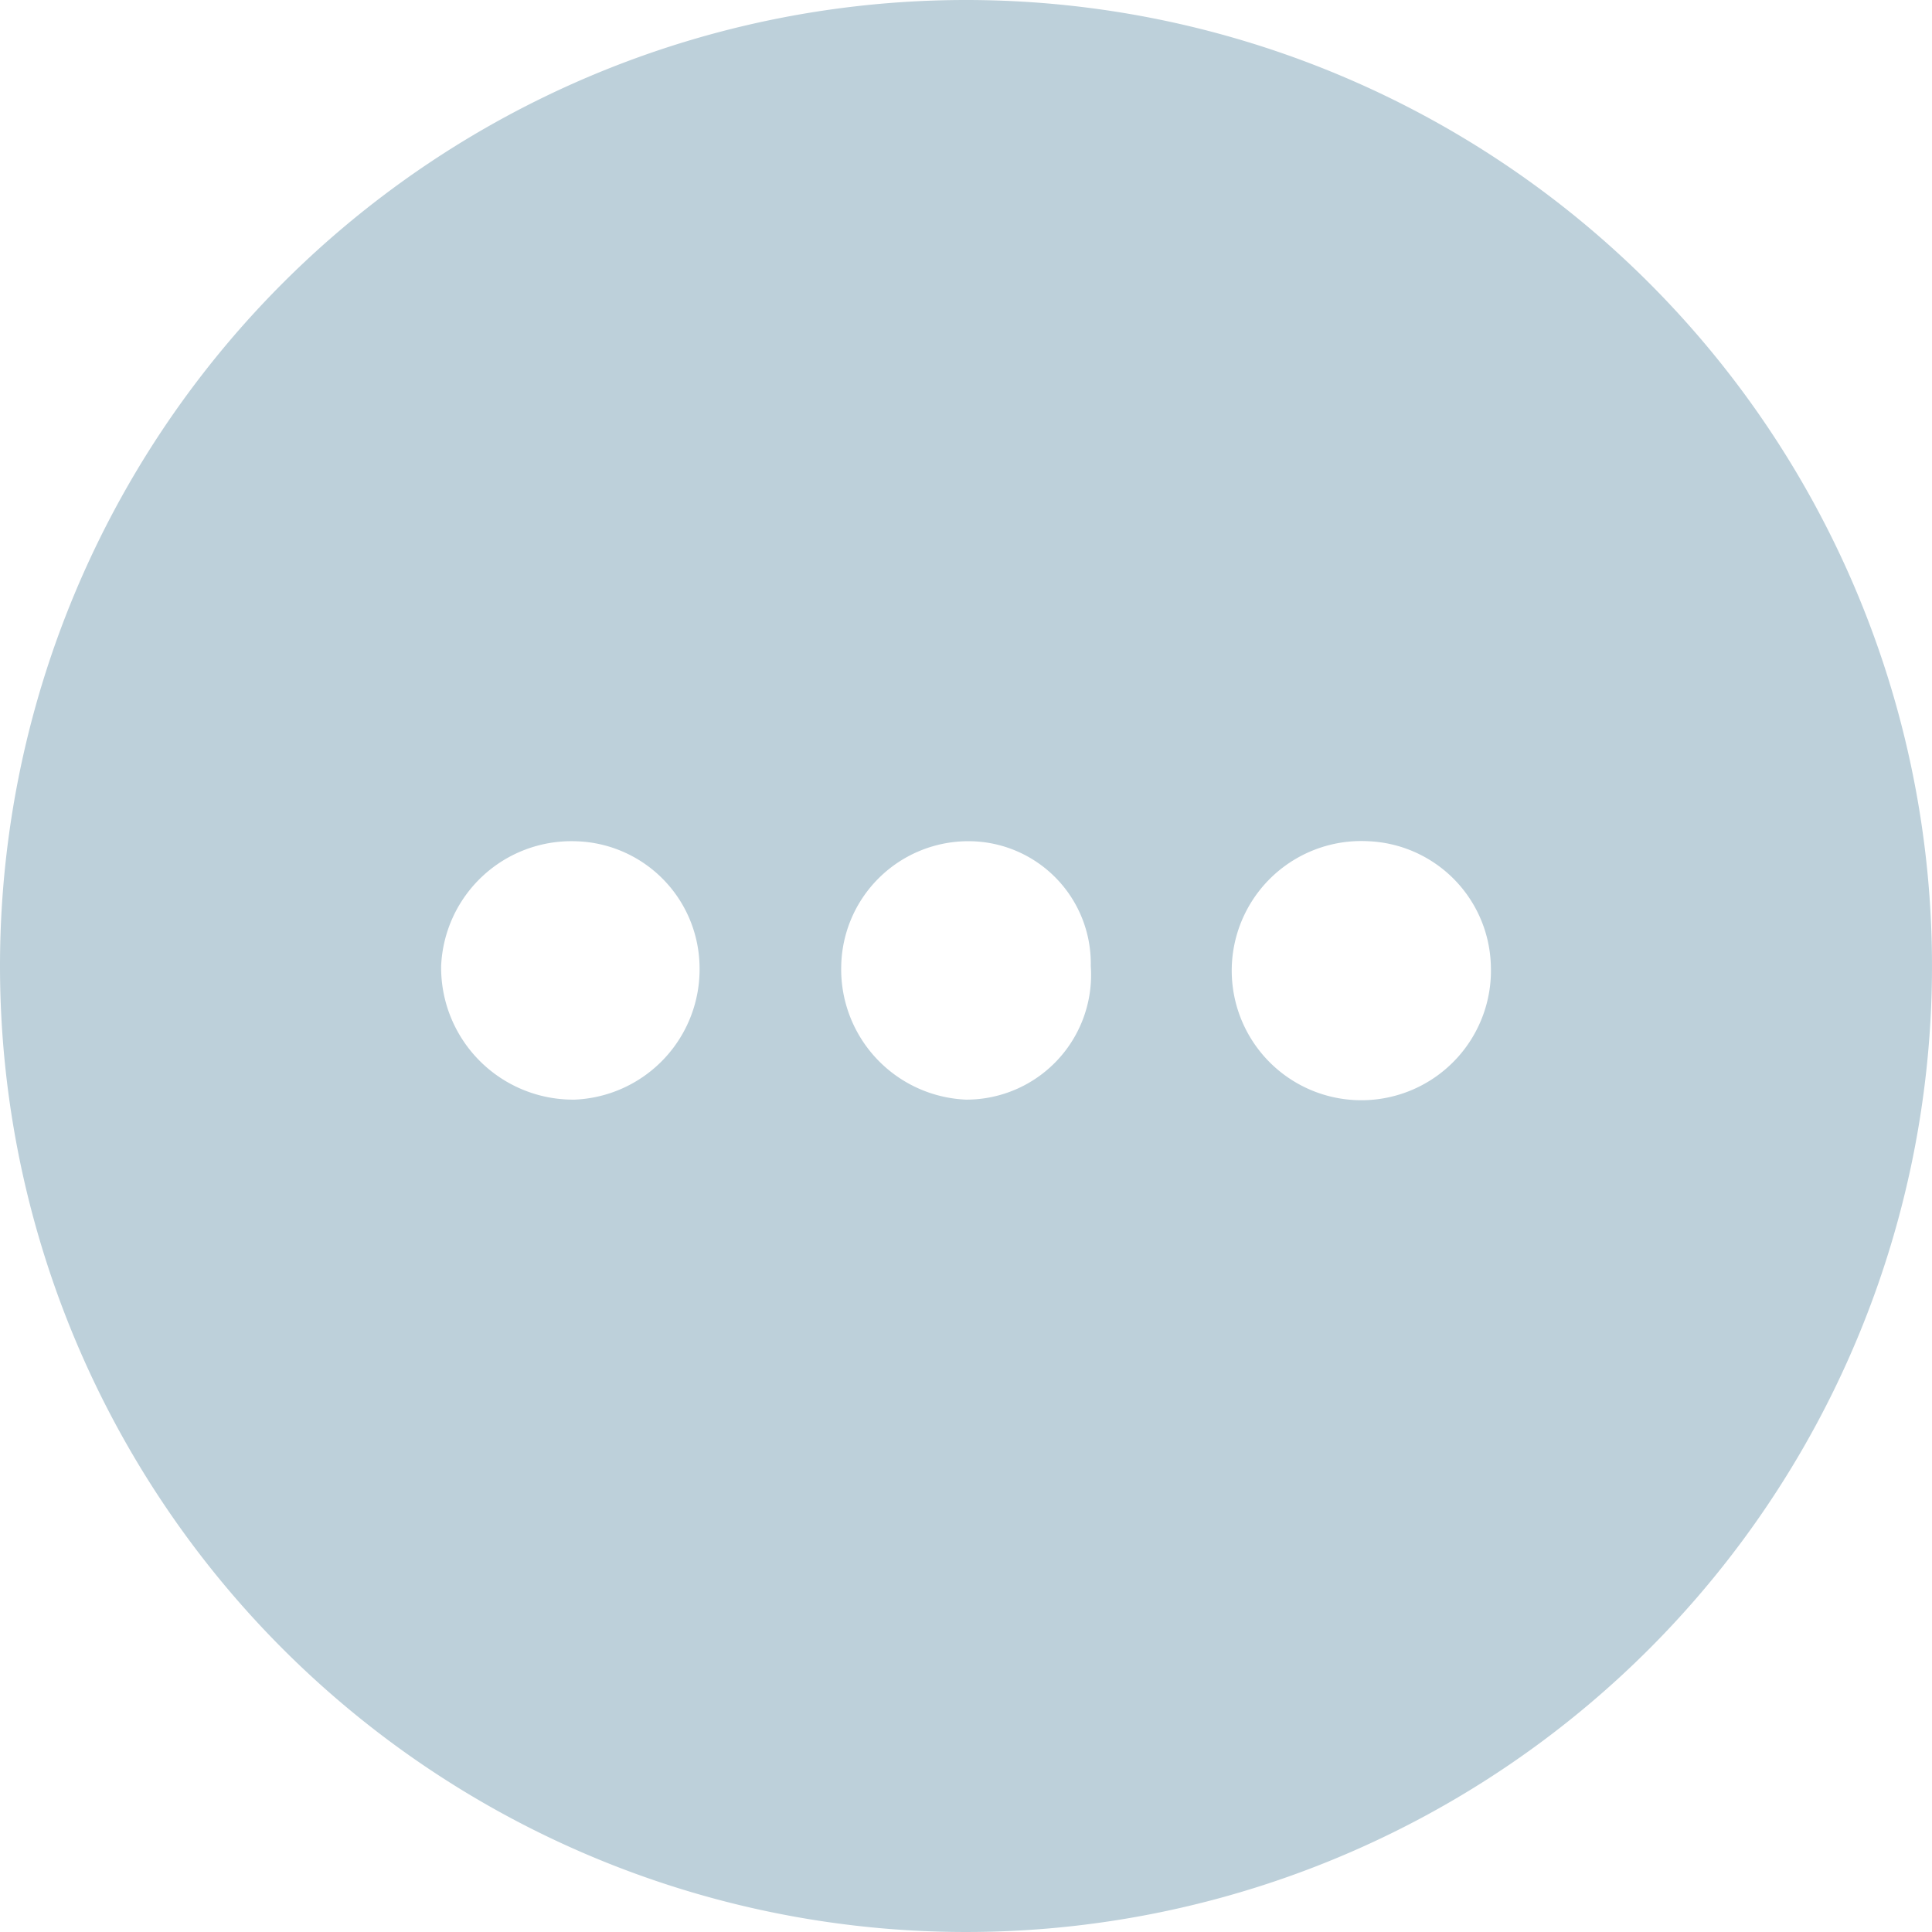 <svg xmlns="http://www.w3.org/2000/svg" viewBox="0 0 24 24"><defs><style>.cls-1{fill:#bdd0da;fill-rule:evenodd;}</style></defs><title>Ресурс 23</title><g id="Слой_2" data-name="Слой 2"><g id="Layer_2" data-name="Layer 2"><g id="Слой_1-2" data-name="Слой_1"><path class="cls-1" d="M12,0A12,12,0,1,1,0,12,12,12,0,0,1,12,0Zm5,10.45A1.59,1.59,0,0,1,18.52,12,1.61,1.61,0,1,1,17,10.45Zm-5,0A1.52,1.52,0,0,1,13.55,12,1.55,1.55,0,0,1,12,13.66,1.62,1.62,0,0,1,10.45,12,1.58,1.58,0,0,1,12,10.45Zm-4.86,0A1.58,1.58,0,0,1,8.69,12a1.62,1.62,0,0,1-1.55,1.66A1.64,1.64,0,0,1,5.48,12,1.62,1.62,0,0,1,7.14,10.45Z"/></g></g></g></svg>